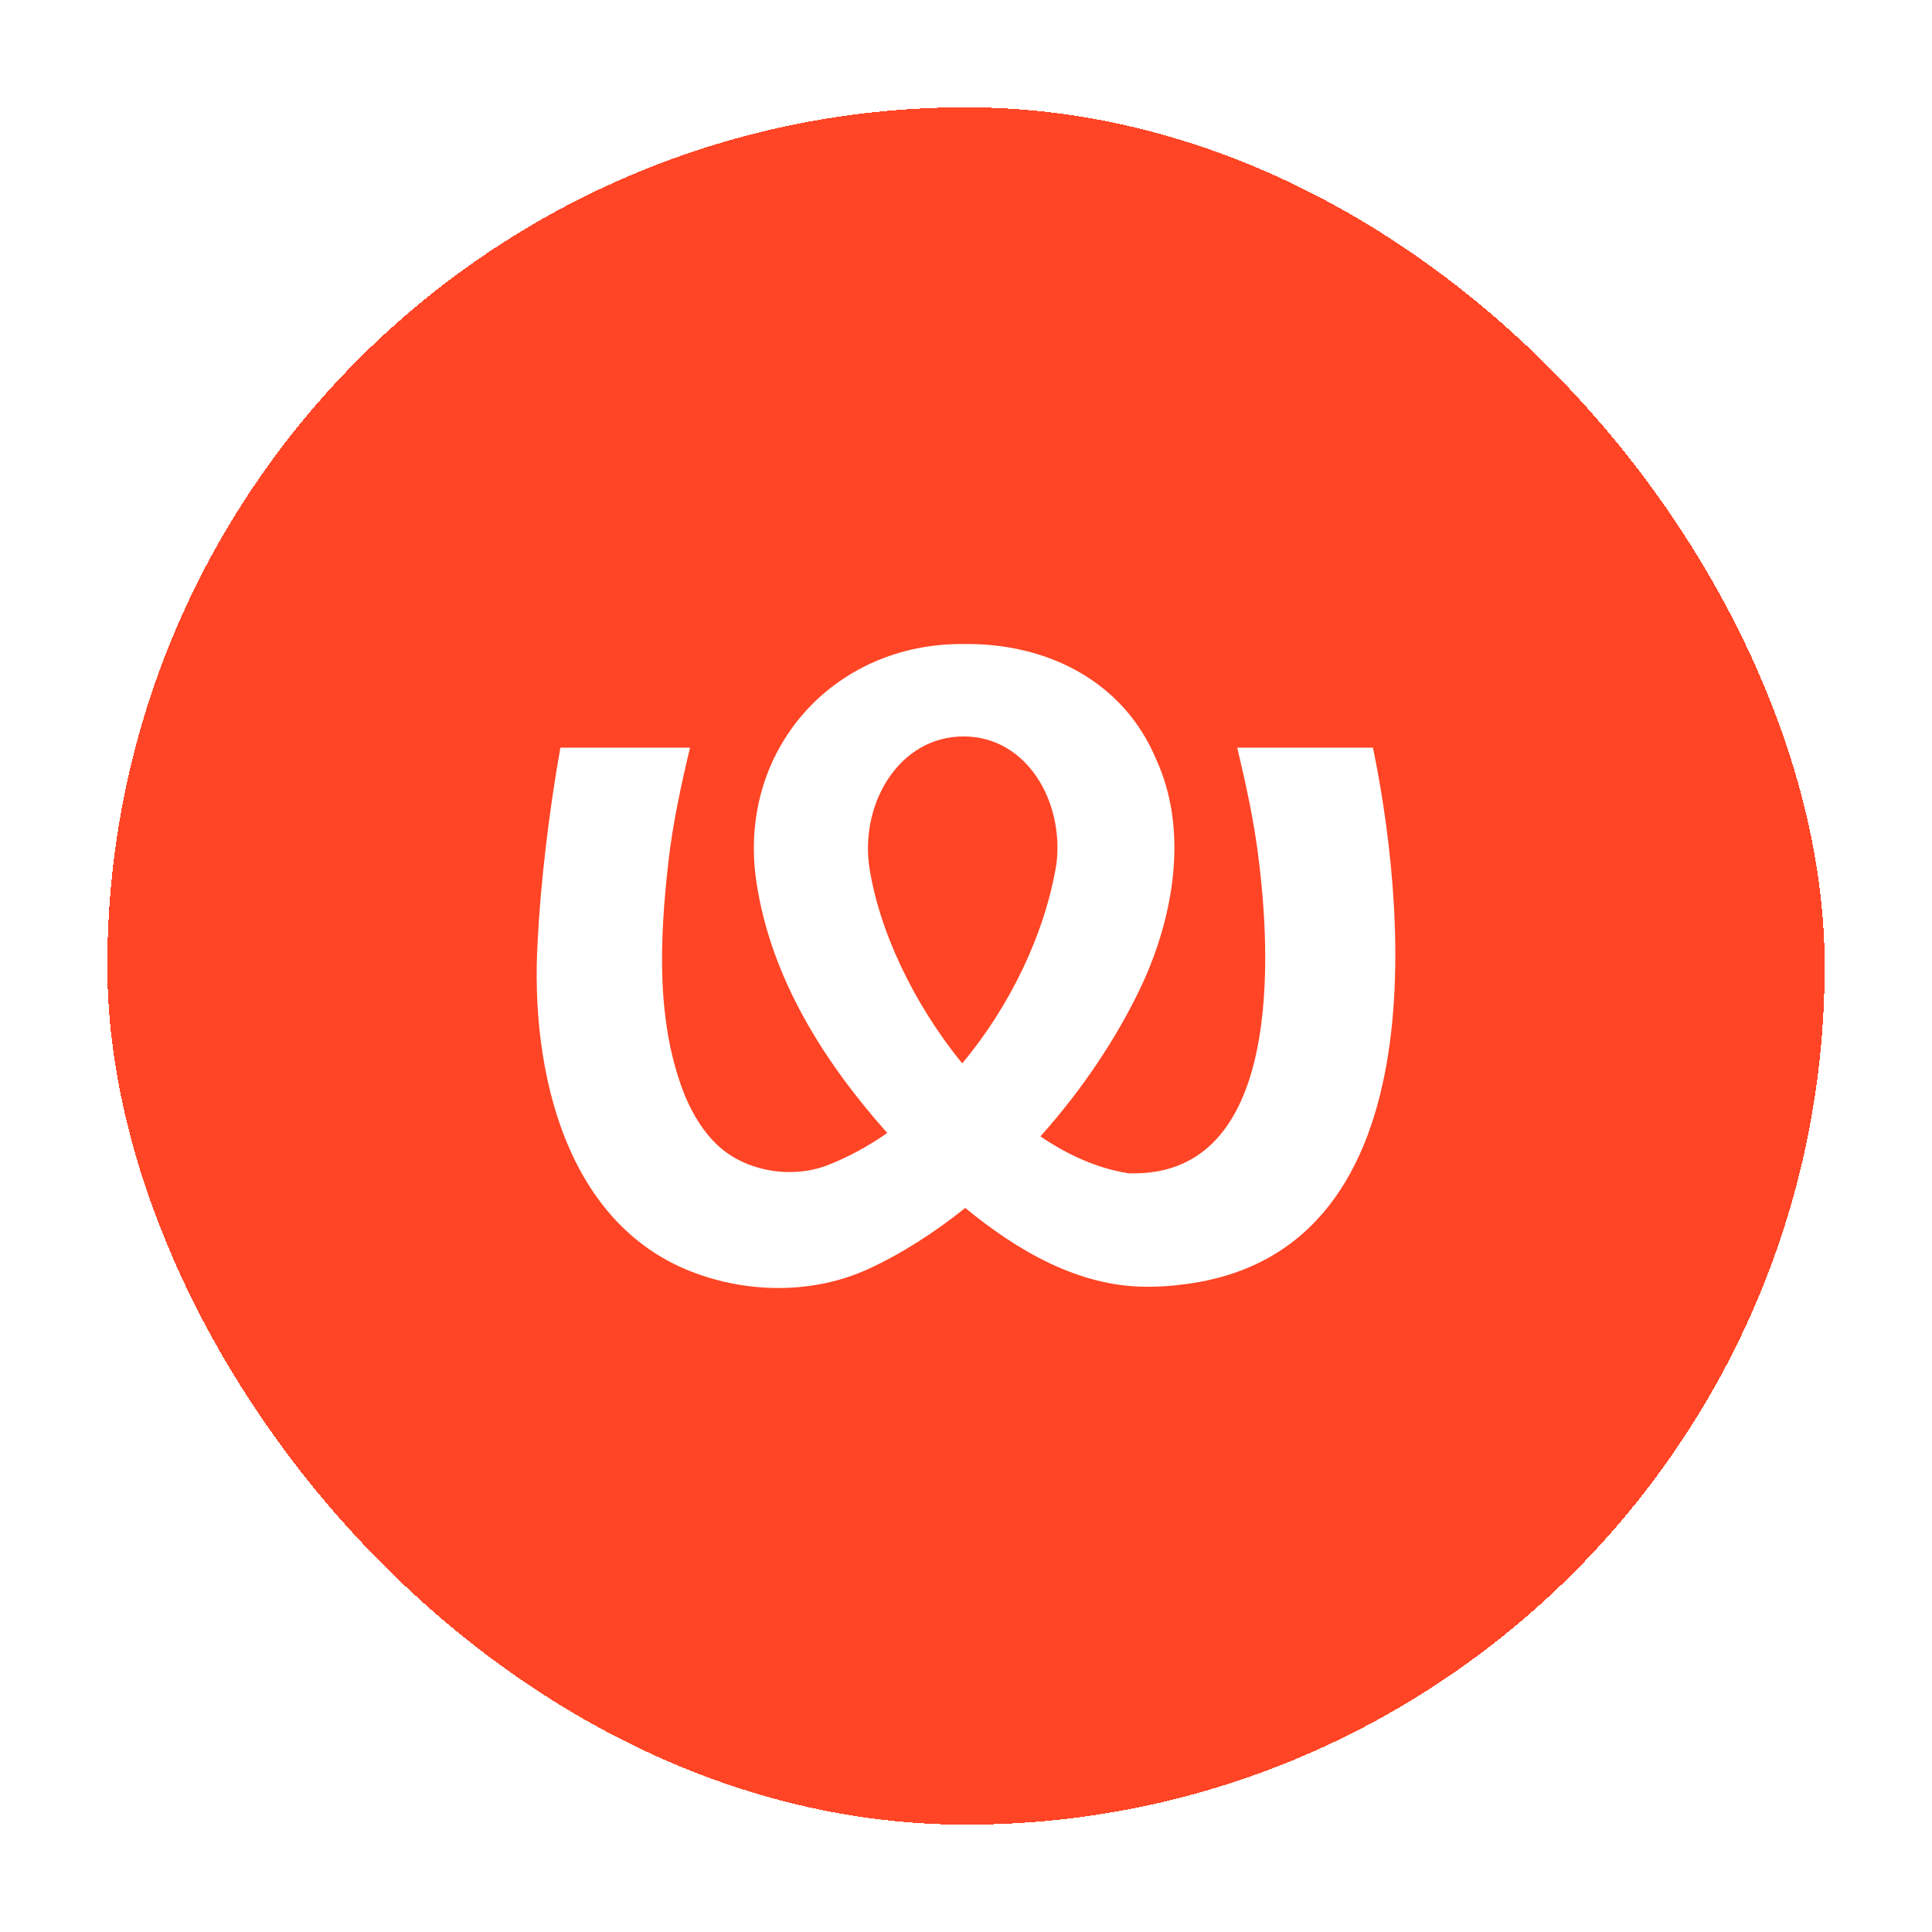 <svg width="72" height="72" viewBox="0 0 72 72" fill="none" xmlns="http://www.w3.org/2000/svg">
<g filter="url(#filter0_d_1007_306)">
<rect x="4" width="64" height="64" rx="32" fill="#FF4525" shape-rendering="crispEdges"/>
<path d="M35.86 35.63C34.027 33.388 32.718 30.599 32.382 28.205C32.095 25.859 33.55 23.445 35.909 23.445C38.268 23.445 39.658 25.873 39.371 28.195C38.948 30.771 37.664 33.466 35.86 35.63ZM46.107 23.863C46.444 25.27 46.752 26.687 46.919 28.117C47.432 32.288 47.57 39.91 42.056 39.725C40.923 39.549 39.814 39.057 38.773 38.35C40.331 36.609 41.648 34.646 42.562 32.687C43.727 30.168 44.309 26.969 43.091 24.307C41.875 21.386 39.02 19.958 35.909 20.001C31.049 19.958 27.472 23.969 28.185 28.84C28.725 32.484 30.748 35.618 33.065 38.223C32.371 38.706 31.642 39.108 30.886 39.406C29.507 39.959 27.772 39.652 26.738 38.675C26.246 38.214 25.85 37.599 25.526 36.837C24.457 34.156 24.57 31.117 24.909 28.119C25.073 26.688 25.38 25.271 25.715 23.863H20.884C20.442 26.332 20.134 29.07 20.037 31.078C19.75 35.904 21.08 41.74 26.011 43.481C28.053 44.209 30.384 44.19 32.333 43.305C33.582 42.732 34.81 41.948 35.972 41.016C37.929 42.628 40.195 43.928 42.655 43.953C43.152 43.959 43.63 43.93 44.088 43.867C54.023 42.667 52.19 28.809 51.166 23.863H46.107Z" fill="white"/>
</g>
<defs>
<filter id="filter0_d_1007_306" x="0" y="0" width="72" height="72" filterUnits="userSpaceOnUse" color-interpolation-filters="sRGB">
<feFlood flood-opacity="0" result="BackgroundImageFix"/>
<feColorMatrix in="SourceAlpha" type="matrix" values="0 0 0 0 0 0 0 0 0 0 0 0 0 0 0 0 0 0 127 0" result="hardAlpha"/>
<feOffset dy="4"/>
<feGaussianBlur stdDeviation="2"/>
<feComposite in2="hardAlpha" operator="out"/>
<feColorMatrix type="matrix" values="0 0 0 0 0 0 0 0 0 0 0 0 0 0 0 0 0 0 0.1 0"/>
<feBlend mode="normal" in2="BackgroundImageFix" result="effect1_dropShadow_1007_306"/>
<feBlend mode="normal" in="SourceGraphic" in2="effect1_dropShadow_1007_306" result="shape"/>
</filter>
</defs>
</svg>
